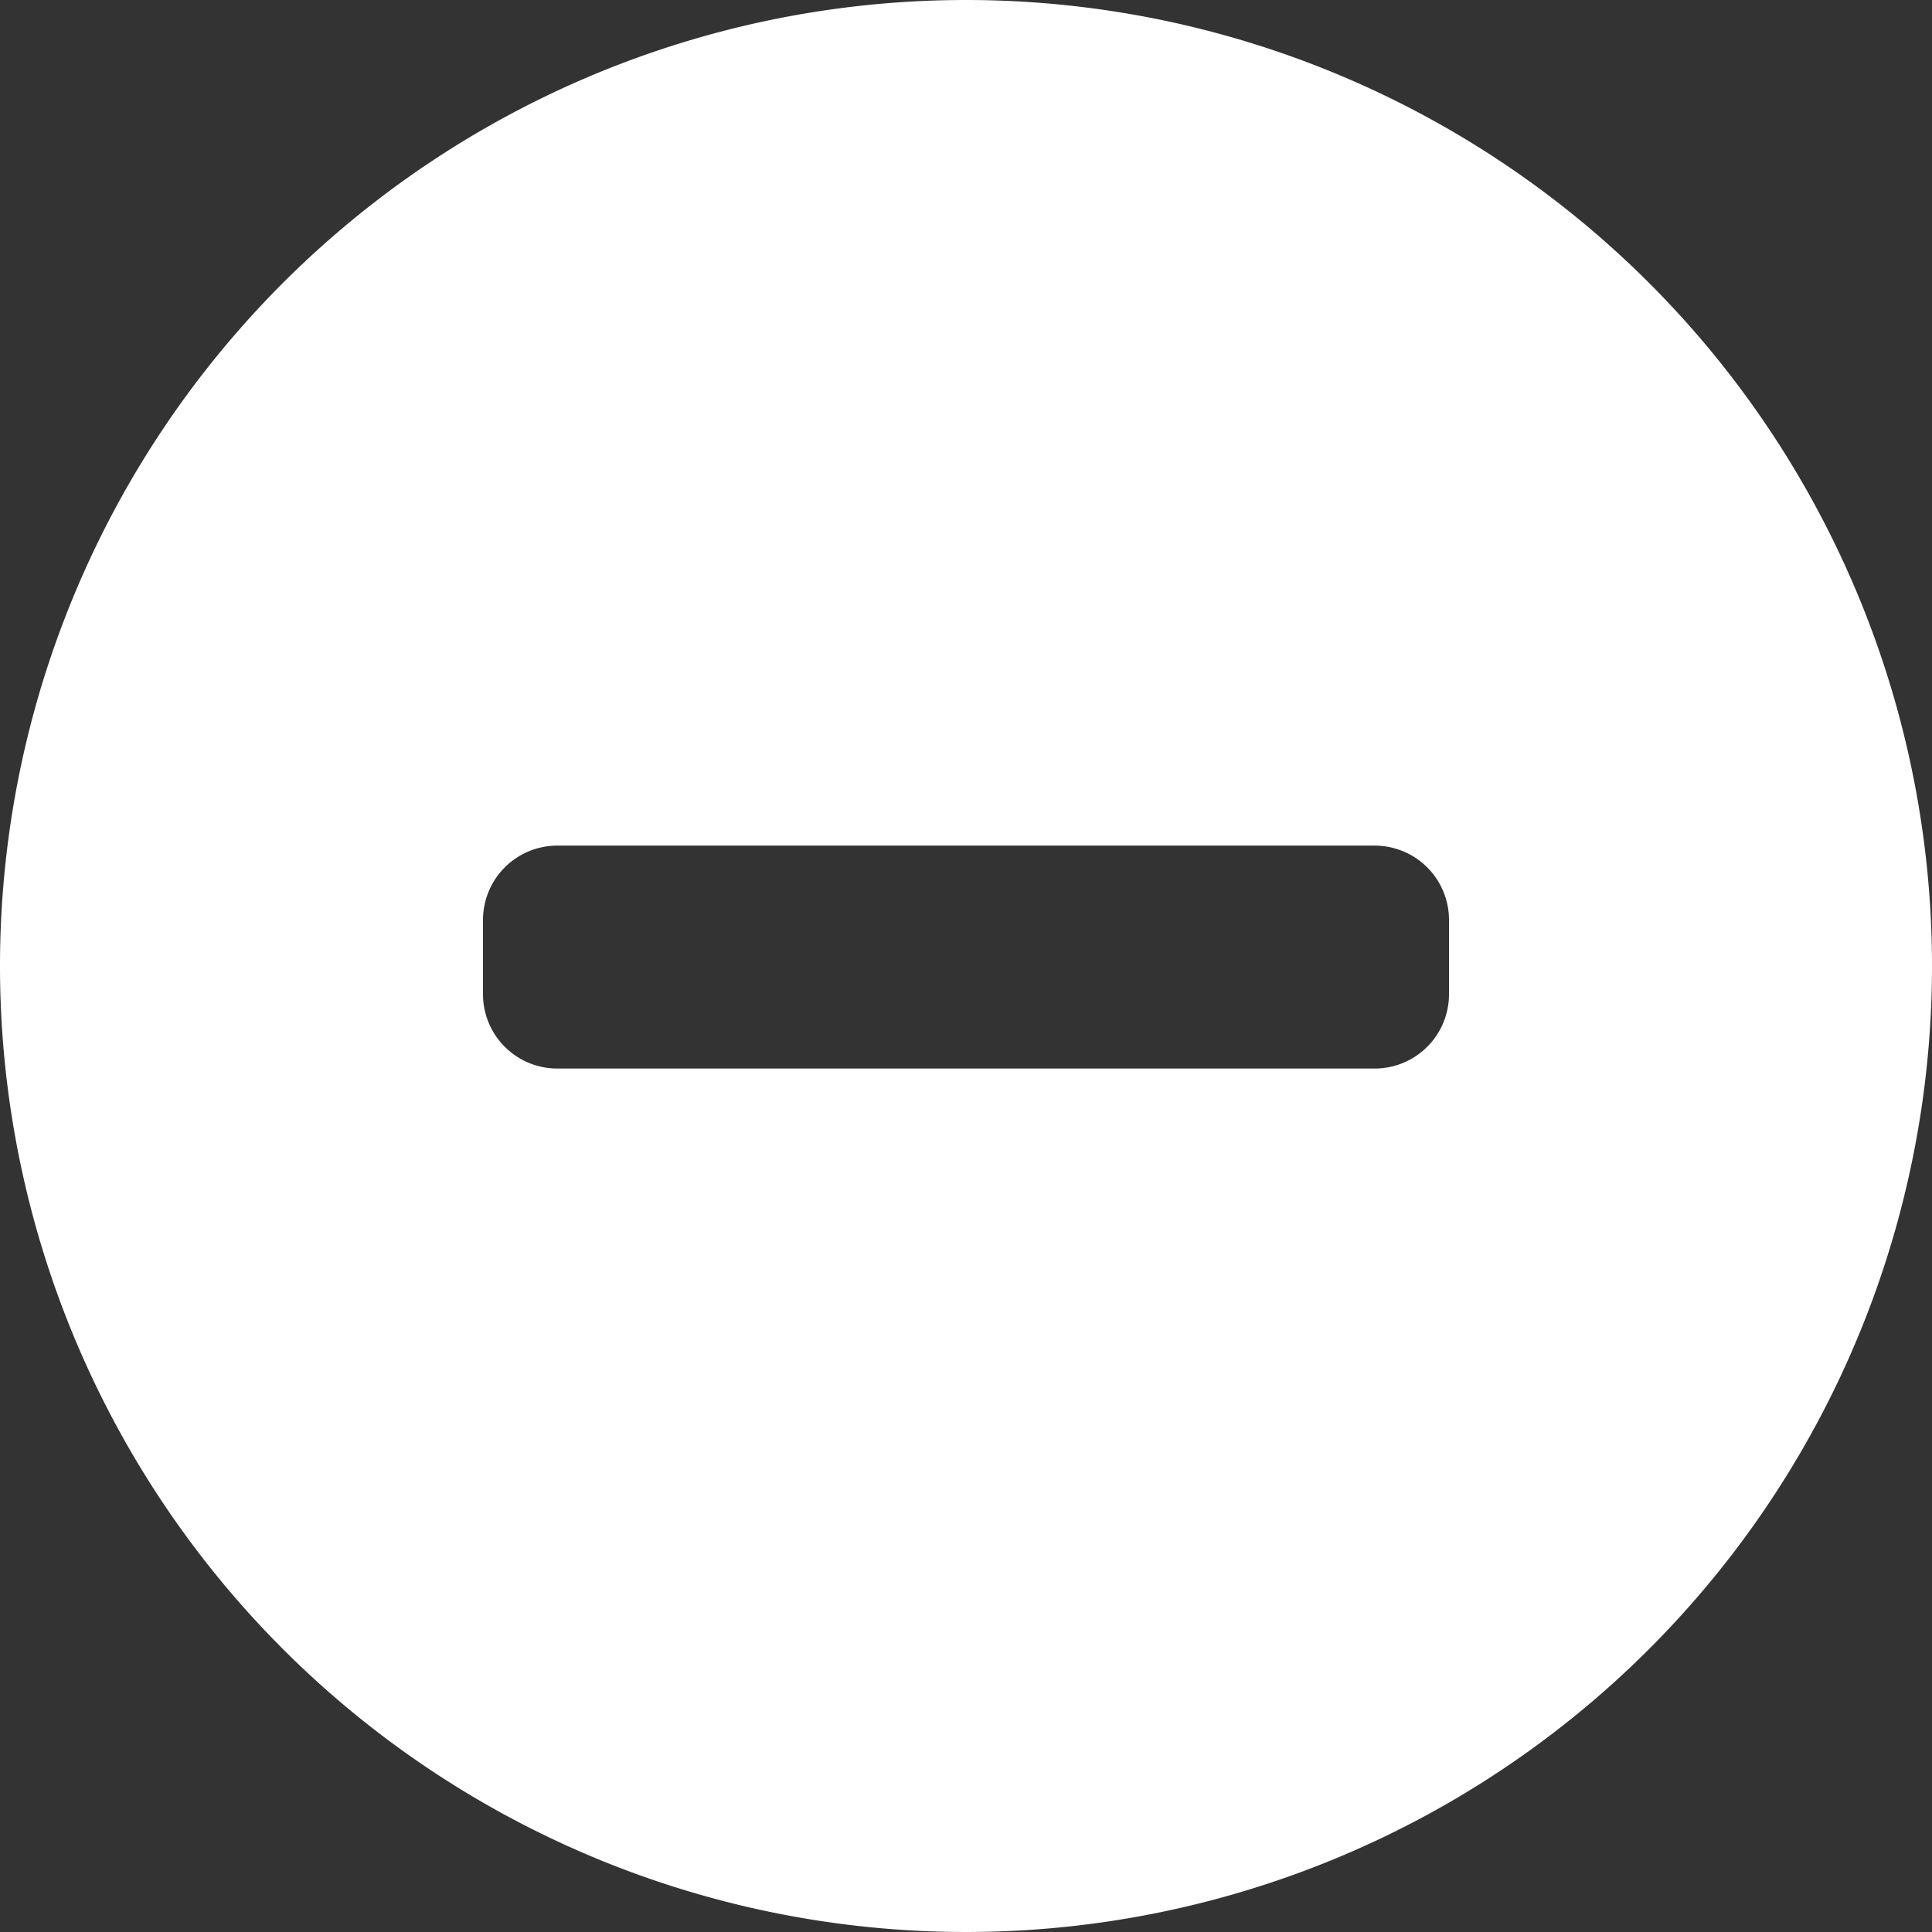 <svg xmlns="http://www.w3.org/2000/svg" viewBox="0 0 26 26"><rect x="0" y="0" width="26" height="26" fill="#333333" stroke="none"/><defs><style>.cls-1{fill:#fff;}</style></defs><title>minusw</title><g id="Layer_2" data-name="Layer 2"><g id="Layer_1-2" data-name="Layer 1"><path class="cls-1" d="M13,0A13,13,0,1,0,26,13,13,13,0,0,0,13,0Zm6.5,13.38a1,1,0,0,1-1,1H7.5a1,1,0,0,1-1-1v-1a1,1,0,0,1,1-1h11a1,1,0,0,1,1,1Z"/></g></g></svg>